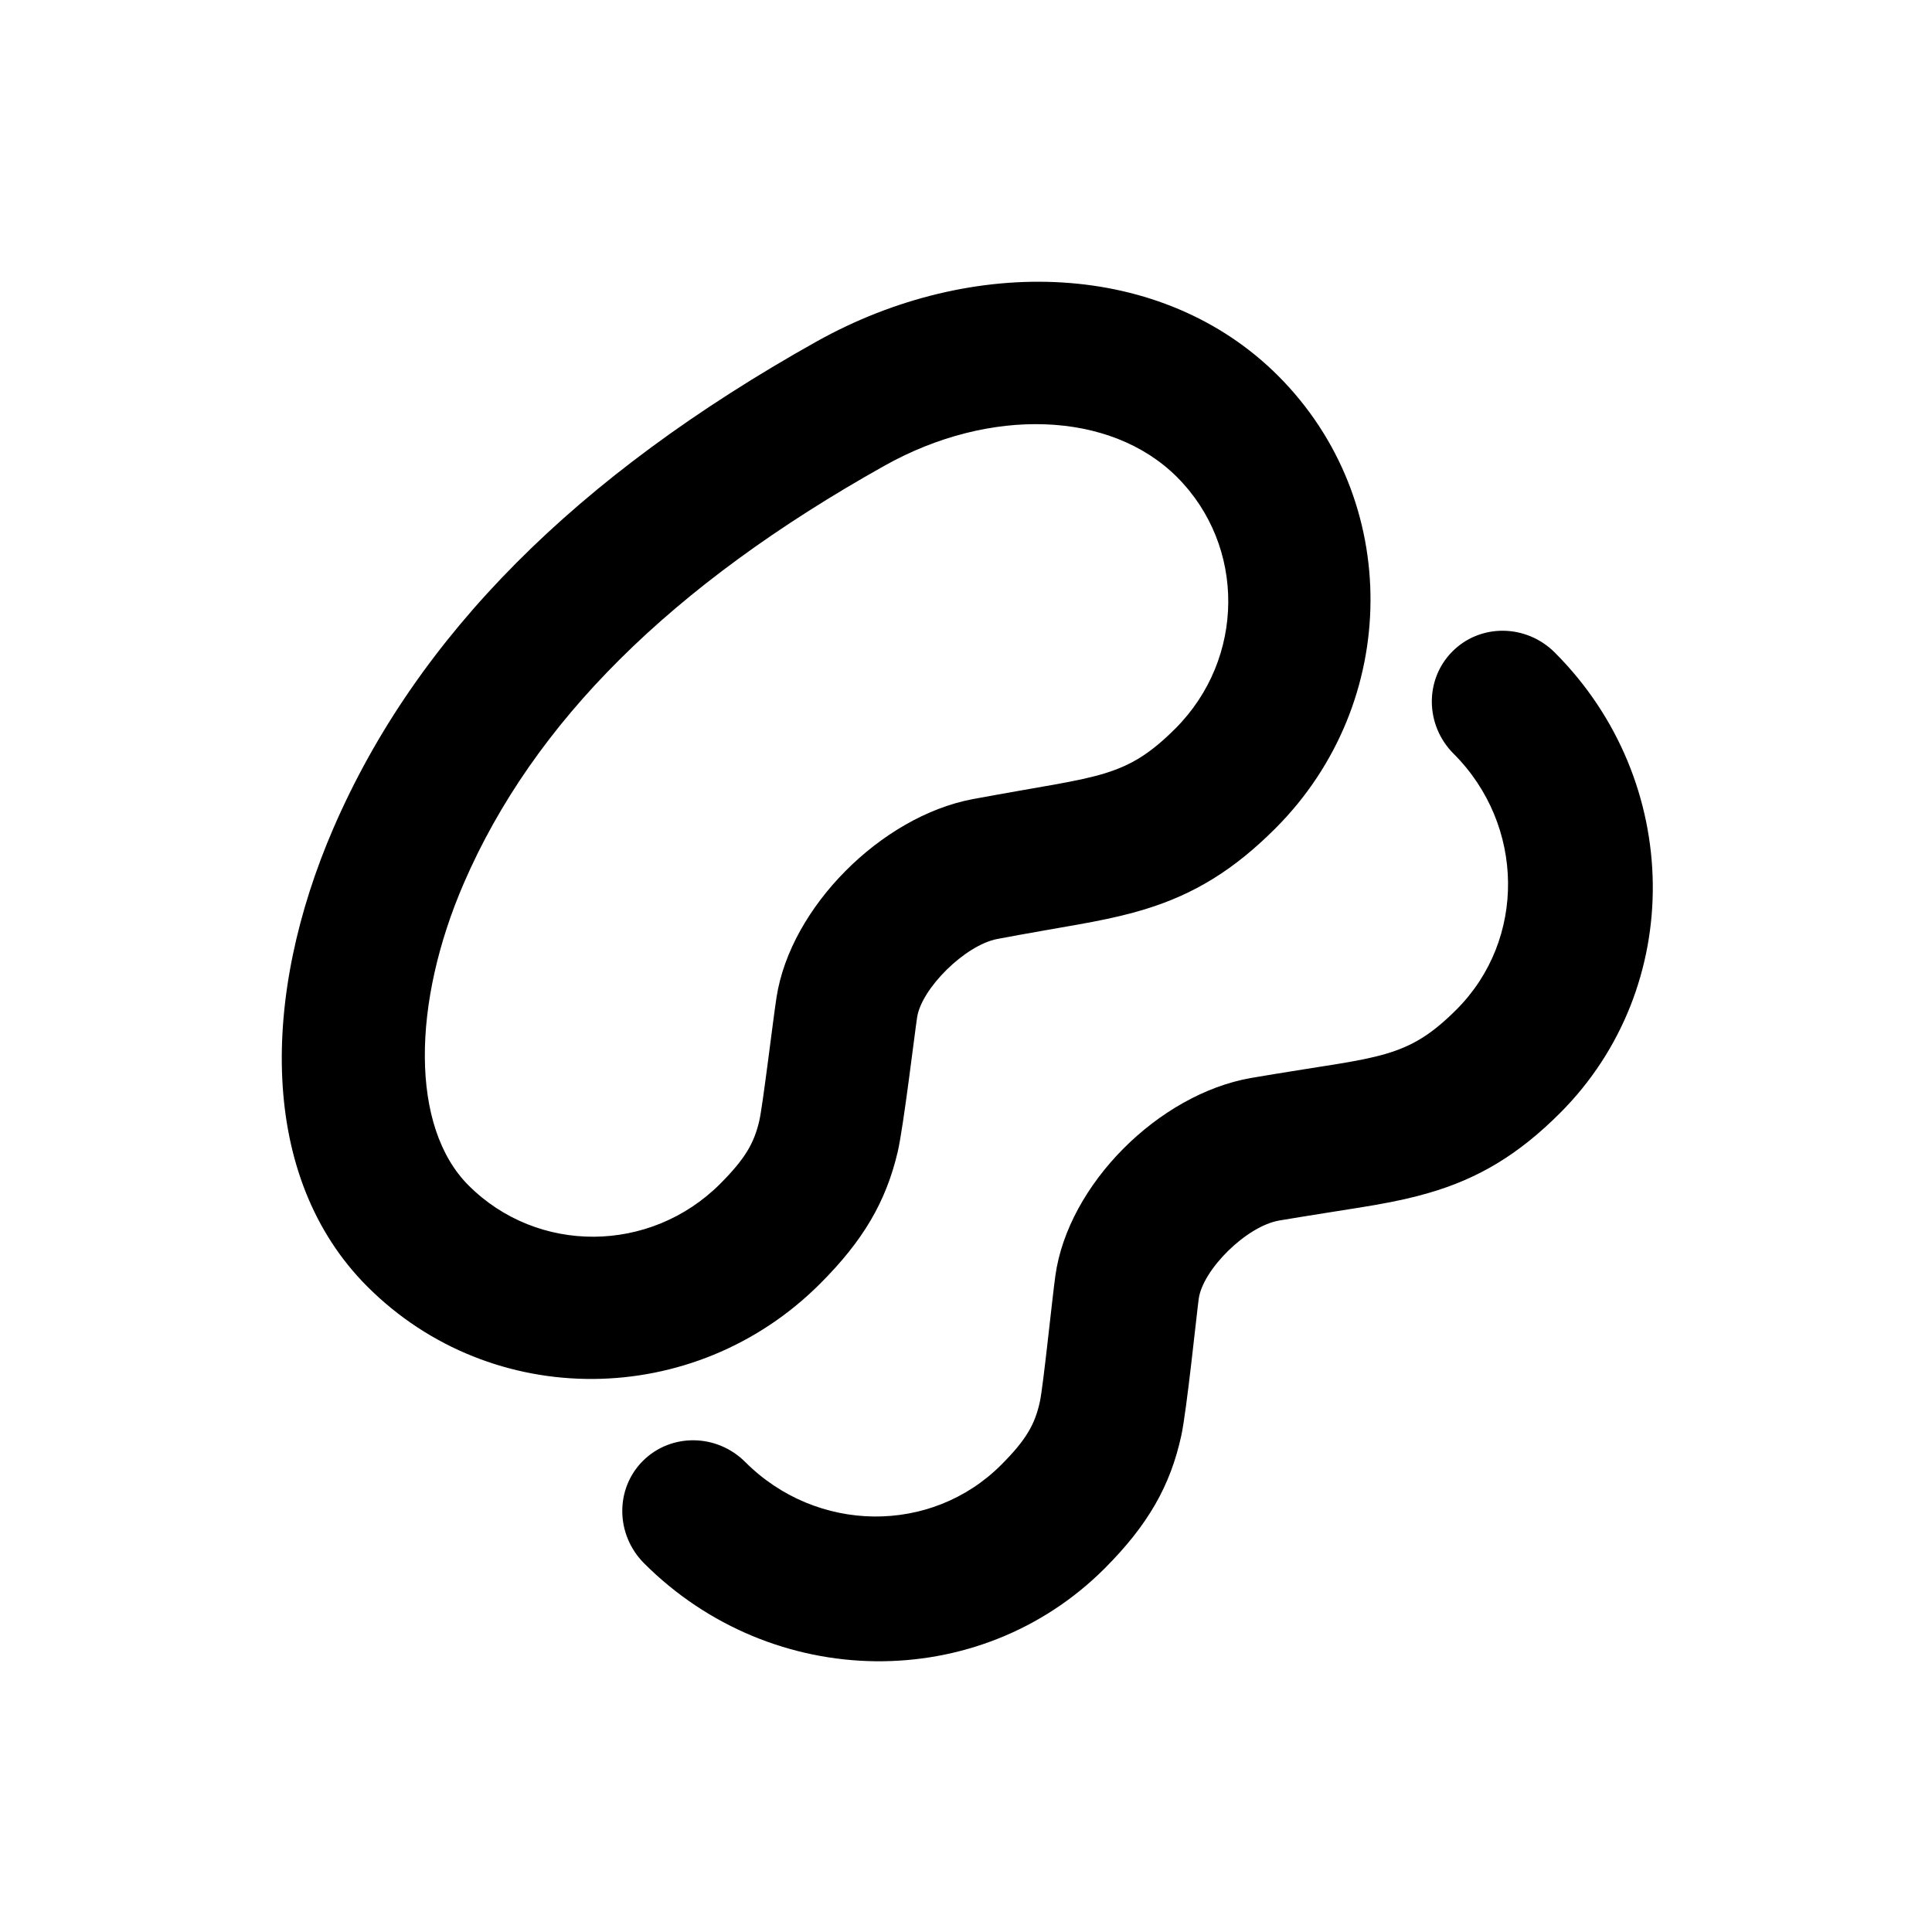 <?xml version="1.0" encoding="UTF-8"?>
<svg width="24px" height="24px" viewBox="0 0 24 24" version="1.1" xmlns="http://www.w3.org/2000/svg" xmlns:xlink="http://www.w3.org/1999/xlink">
    <!-- Generator: Sketch 57.1 (83088) - https://sketch.com -->
    <title>svg/beans</title>
    <desc>Created with Sketch.</desc>
    <g id="beans" stroke="none" stroke-width="1" fill="none" fill-rule="evenodd">
        <path d="M18.043,8.092 C18.39,7.744 18.959,7.751 19.314,8.106 C20.912,9.703 20.941,12.265 19.379,13.827 C18.864,14.342 18.369,14.639 17.749,14.819 C17.551,14.877 17.348,14.922 17.086,14.968 L16.877,15.003 C16.955,14.991 16.144,15.118 15.889,15.162 C15.48,15.234 14.941,15.773 14.891,16.134 C14.866,16.315 14.742,17.523 14.675,17.831 C14.539,18.458 14.26,18.945 13.722,19.484 C12.16,21.046 9.598,21.017 8.001,19.42 C7.646,19.064 7.639,18.495 7.986,18.148 C8.334,17.801 8.903,17.807 9.258,18.162 C10.145,19.05 11.568,19.066 12.436,18.198 C12.746,17.888 12.856,17.696 12.918,17.411 C12.96,17.218 13.072,16.117 13.11,15.848 C13.267,14.716 14.392,13.592 15.541,13.391 C15.815,13.343 16.641,13.213 16.55,13.228 C16.855,13.179 17.048,13.14 17.212,13.092 C17.544,12.995 17.782,12.852 18.093,12.541 C18.961,11.673 18.945,10.25 18.057,9.363 C17.702,9.008 17.696,8.439 18.043,8.092 Z M10.141,4.244 C12.086,3.156 14.44,3.231 15.878,4.669 C17.421,6.212 17.405,8.729 15.843,10.291 C15.328,10.806 14.837,11.107 14.224,11.295 C14.028,11.355 13.829,11.402 13.57,11.452 L13.364,11.49 C13.44,11.477 12.642,11.615 12.39,11.664 C11.987,11.741 11.448,12.28 11.393,12.636 C11.365,12.815 11.223,14.003 11.152,14.307 C11.007,14.926 10.725,15.41 10.186,15.948 C8.624,17.51 6.107,17.526 4.564,15.983 C3.205,14.623 3.243,12.362 4.144,10.283 C5.18,7.894 7.16,5.913 10.141,4.244 Z M5.763,10.969 C5.119,12.456 5.093,13.998 5.821,14.726 C6.678,15.583 8.077,15.574 8.945,14.707 C9.254,14.397 9.366,14.206 9.432,13.924 C9.476,13.735 9.605,12.65 9.647,12.385 C9.821,11.27 10.945,10.145 12.078,9.928 C12.348,9.877 13.163,9.735 13.073,9.751 C13.373,9.697 13.564,9.656 13.726,9.606 C14.054,9.505 14.291,9.36 14.601,9.05 C15.469,8.182 15.478,6.783 14.621,5.926 C13.795,5.101 12.297,5.052 10.99,5.784 C8.33,7.273 6.628,8.974 5.763,10.969 Z" id="Shape" fill="#000000" fill-rule="nonzero"></path>
    </g>
</svg>